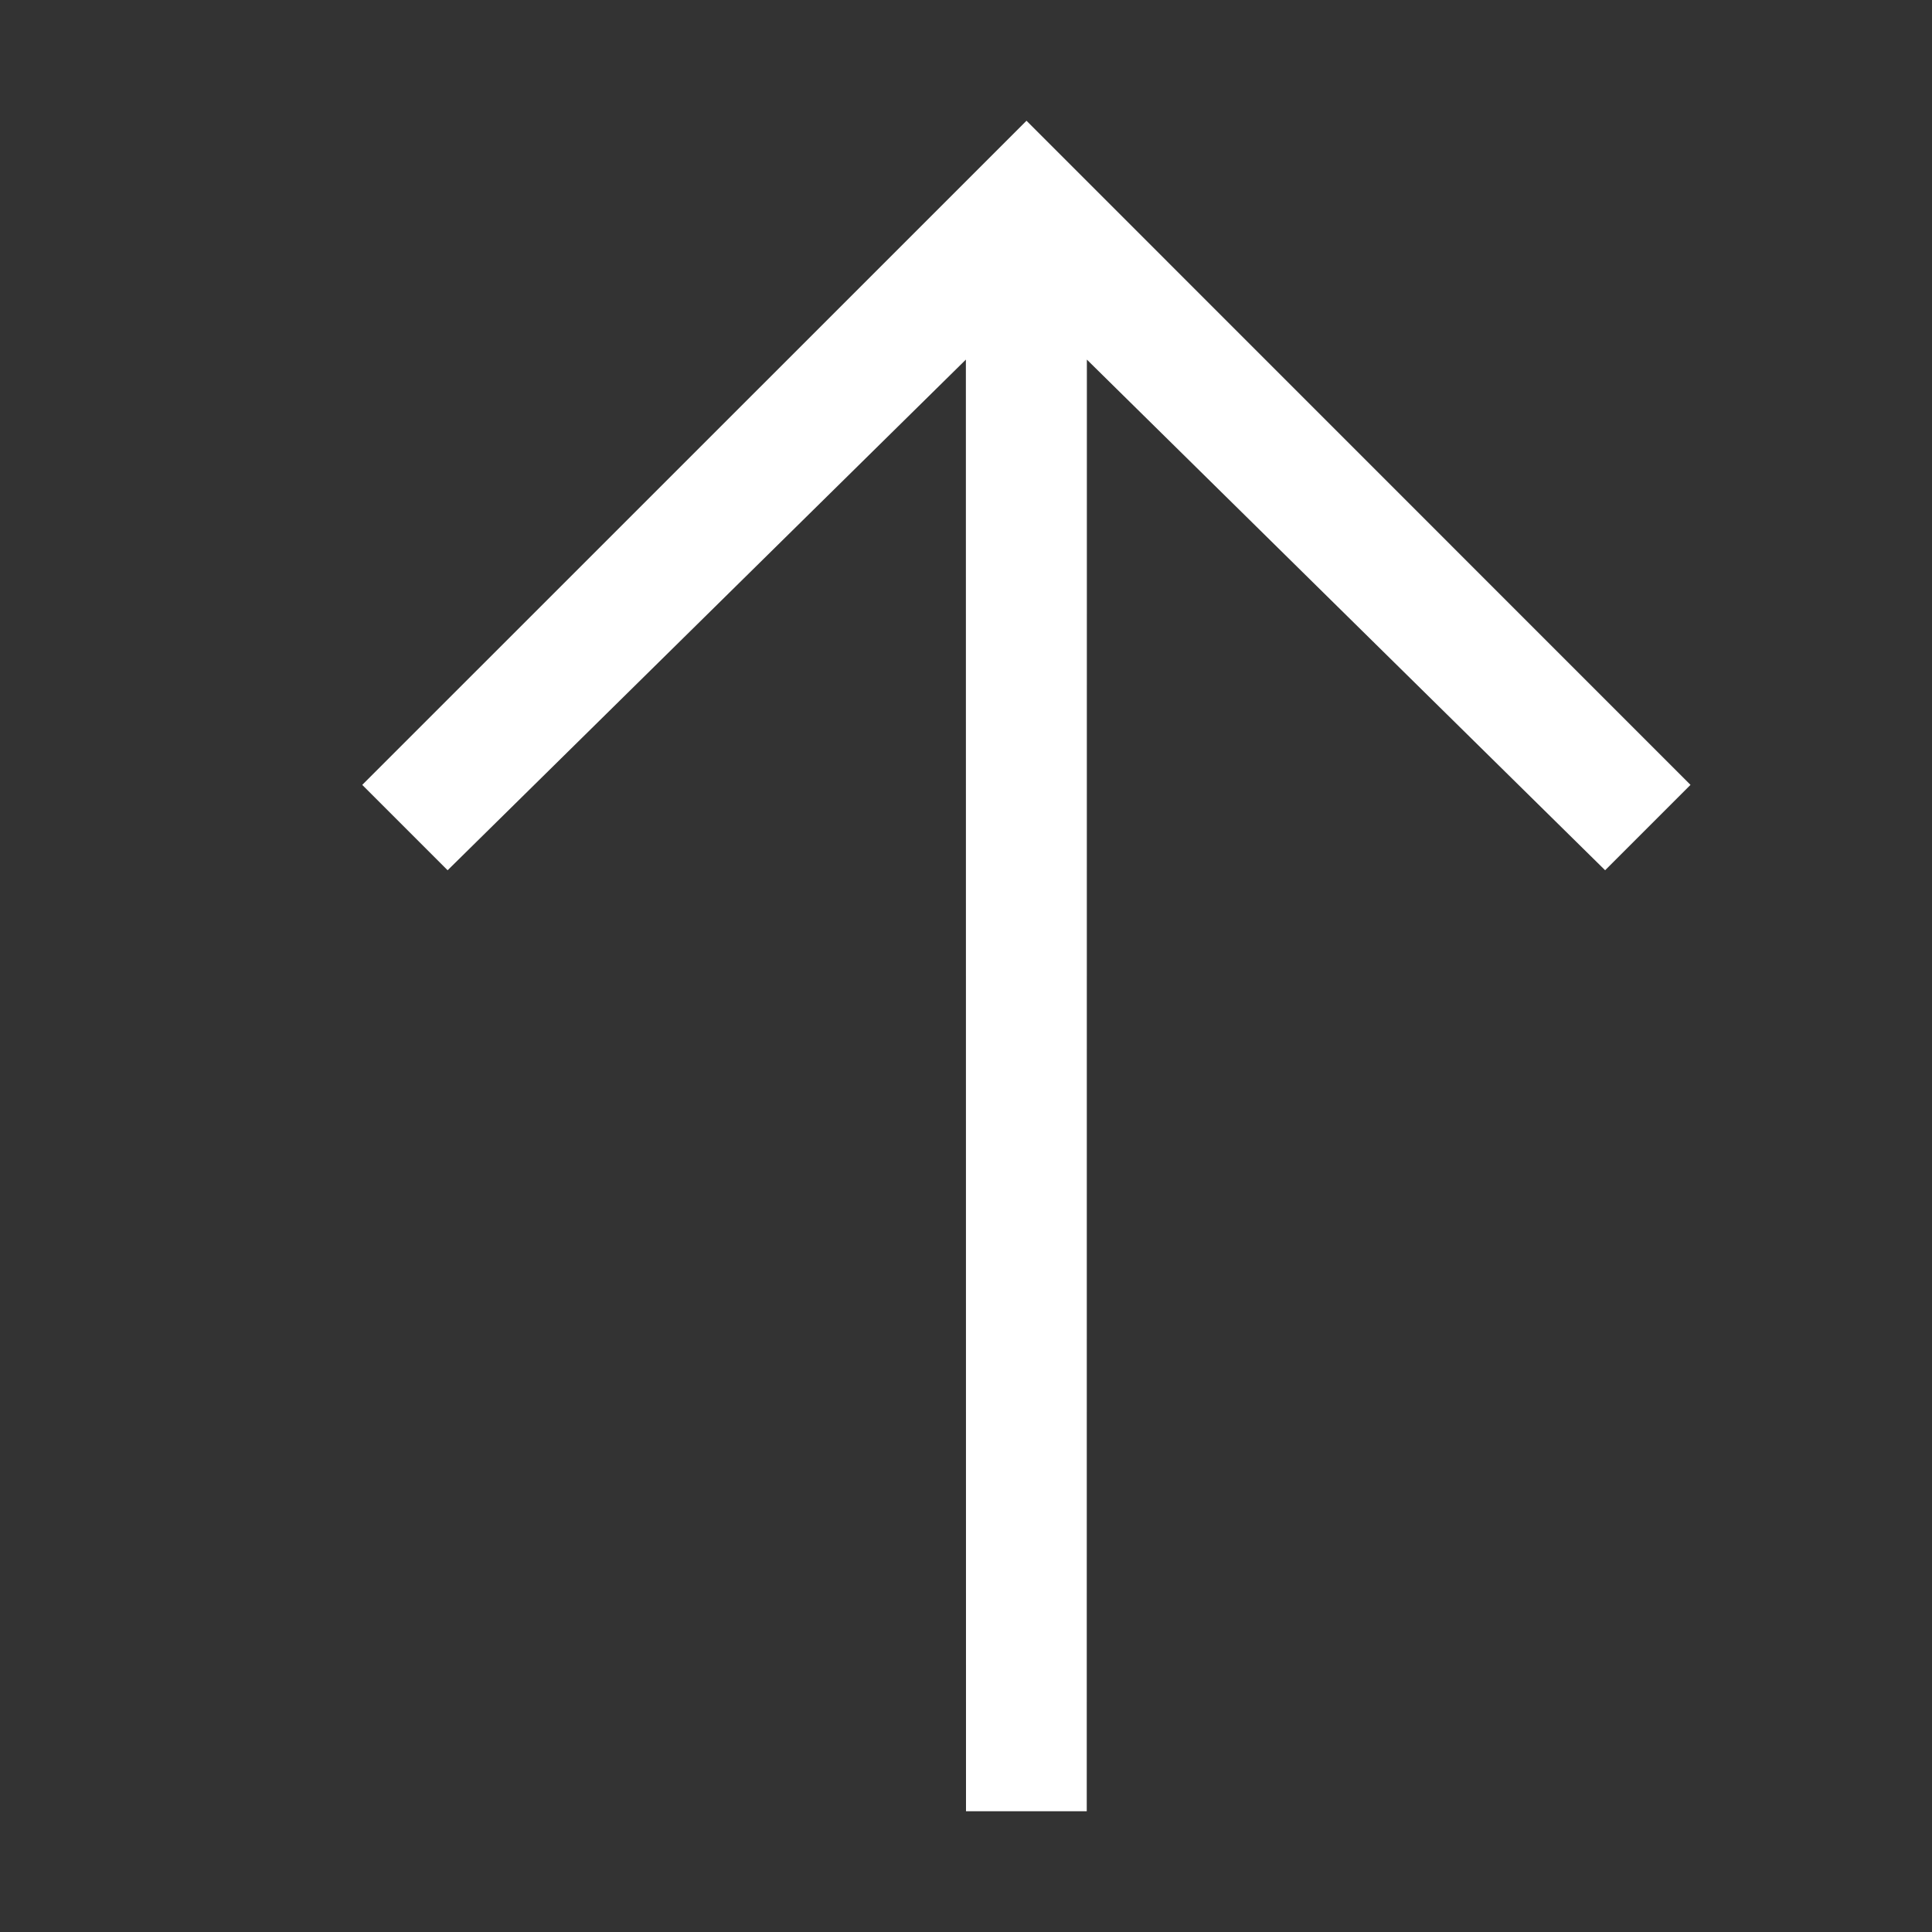 <svg width="16" height="16" viewBox="0 0 16 16" fill="none" xmlns="http://www.w3.org/2000/svg">
<rect x="0" y="0" width="16" height="16" fill="#333333" stroke="none"/>
<path d="M14 6.5L13.293 7.207L9.001 2.978L9 15L8 15L7.999 2.978L3.707 7.207L3 6.5L8.501 1L14 6.5Z" fill="white"/>
</svg>
